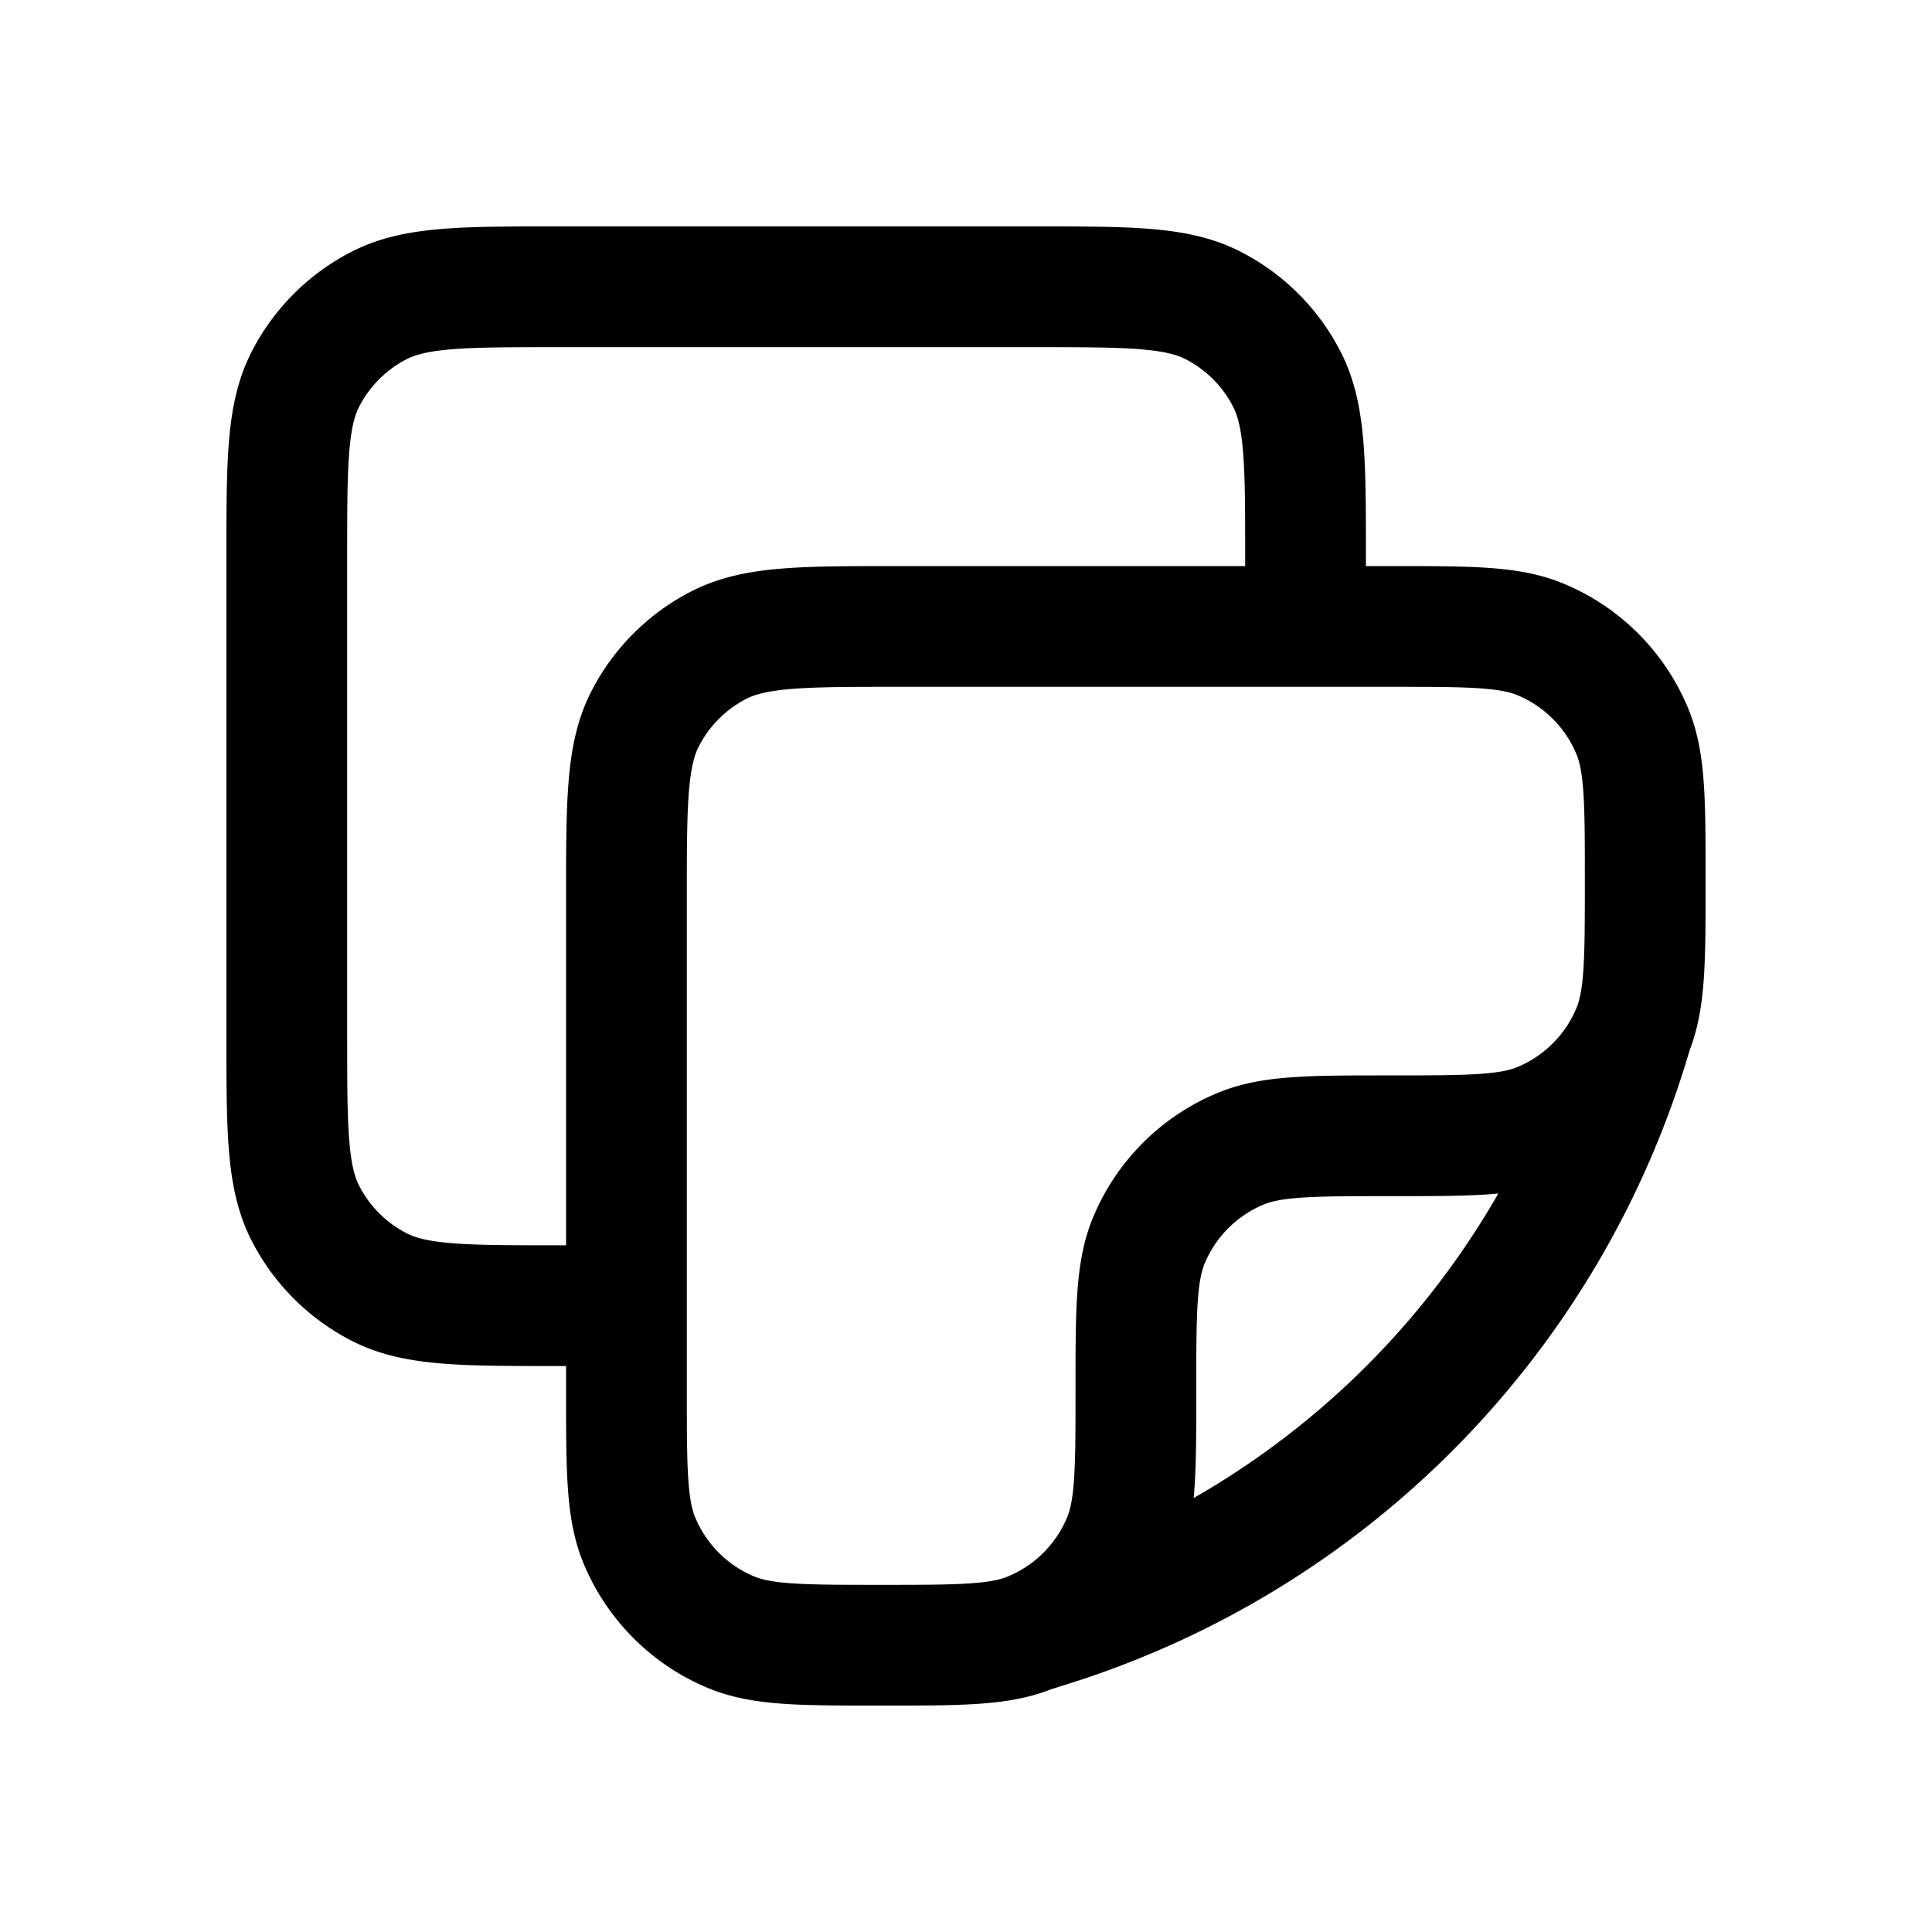 <svg xmlns="http://www.w3.org/2000/svg" fill="none" viewBox="-0.5 -0.5 16 16" stroke-linecap="round" stroke-linejoin="round" stroke="#000000" id="Copy--Streamline-Mynaui" height="16" width="16"><desc>Copy Streamline Icon: https://streamlinehq.com</desc><path d="M13.018 8.038c0.107 -0.258 0.107 -0.586 0.107 -1.241s0 -0.983 -0.107 -1.241a1.406 1.406 0 0 0 -0.761 -0.761c-0.258 -0.107 -0.586 -0.107 -1.241 -0.107H6.938c-0.787 0 -1.181 0 -1.482 0.153a1.406 1.406 0 0 0 -0.615 0.615C4.688 5.756 4.688 6.149 4.688 6.938v4.078c0 0.655 0 0.983 0.107 1.241 0.143 0.344 0.417 0.619 0.761 0.761 0.258 0.107 0.586 0.107 1.241 0.107s0.983 0 1.241 -0.107m4.98 -4.98a1.406 1.406 0 0 1 -0.761 0.761c-0.258 0.107 -0.586 0.107 -1.241 0.107s-0.983 0 -1.241 0.107a1.406 1.406 0 0 0 -0.761 0.761c-0.107 0.258 -0.107 0.586 -0.107 1.241s0 0.983 -0.107 1.241a1.406 1.406 0 0 1 -0.761 0.761m4.98 -4.98a7.299 7.299 0 0 1 -4.844 4.938l-0.136 0.043M10.312 4.688v-0.562c0 -0.787 0 -1.181 -0.153 -1.482a1.406 1.406 0 0 0 -0.614 -0.615C9.244 1.875 8.85 1.875 8.062 1.875H4.125c-0.787 0 -1.181 0 -1.482 0.153a1.406 1.406 0 0 0 -0.615 0.615C1.875 2.943 1.875 3.337 1.875 4.125v3.938c0 0.787 0 1.181 0.153 1.482 0.135 0.265 0.35 0.48 0.615 0.615 0.3 0.153 0.694 0.153 1.482 0.153H4.688" stroke-width="1"></path></svg>
